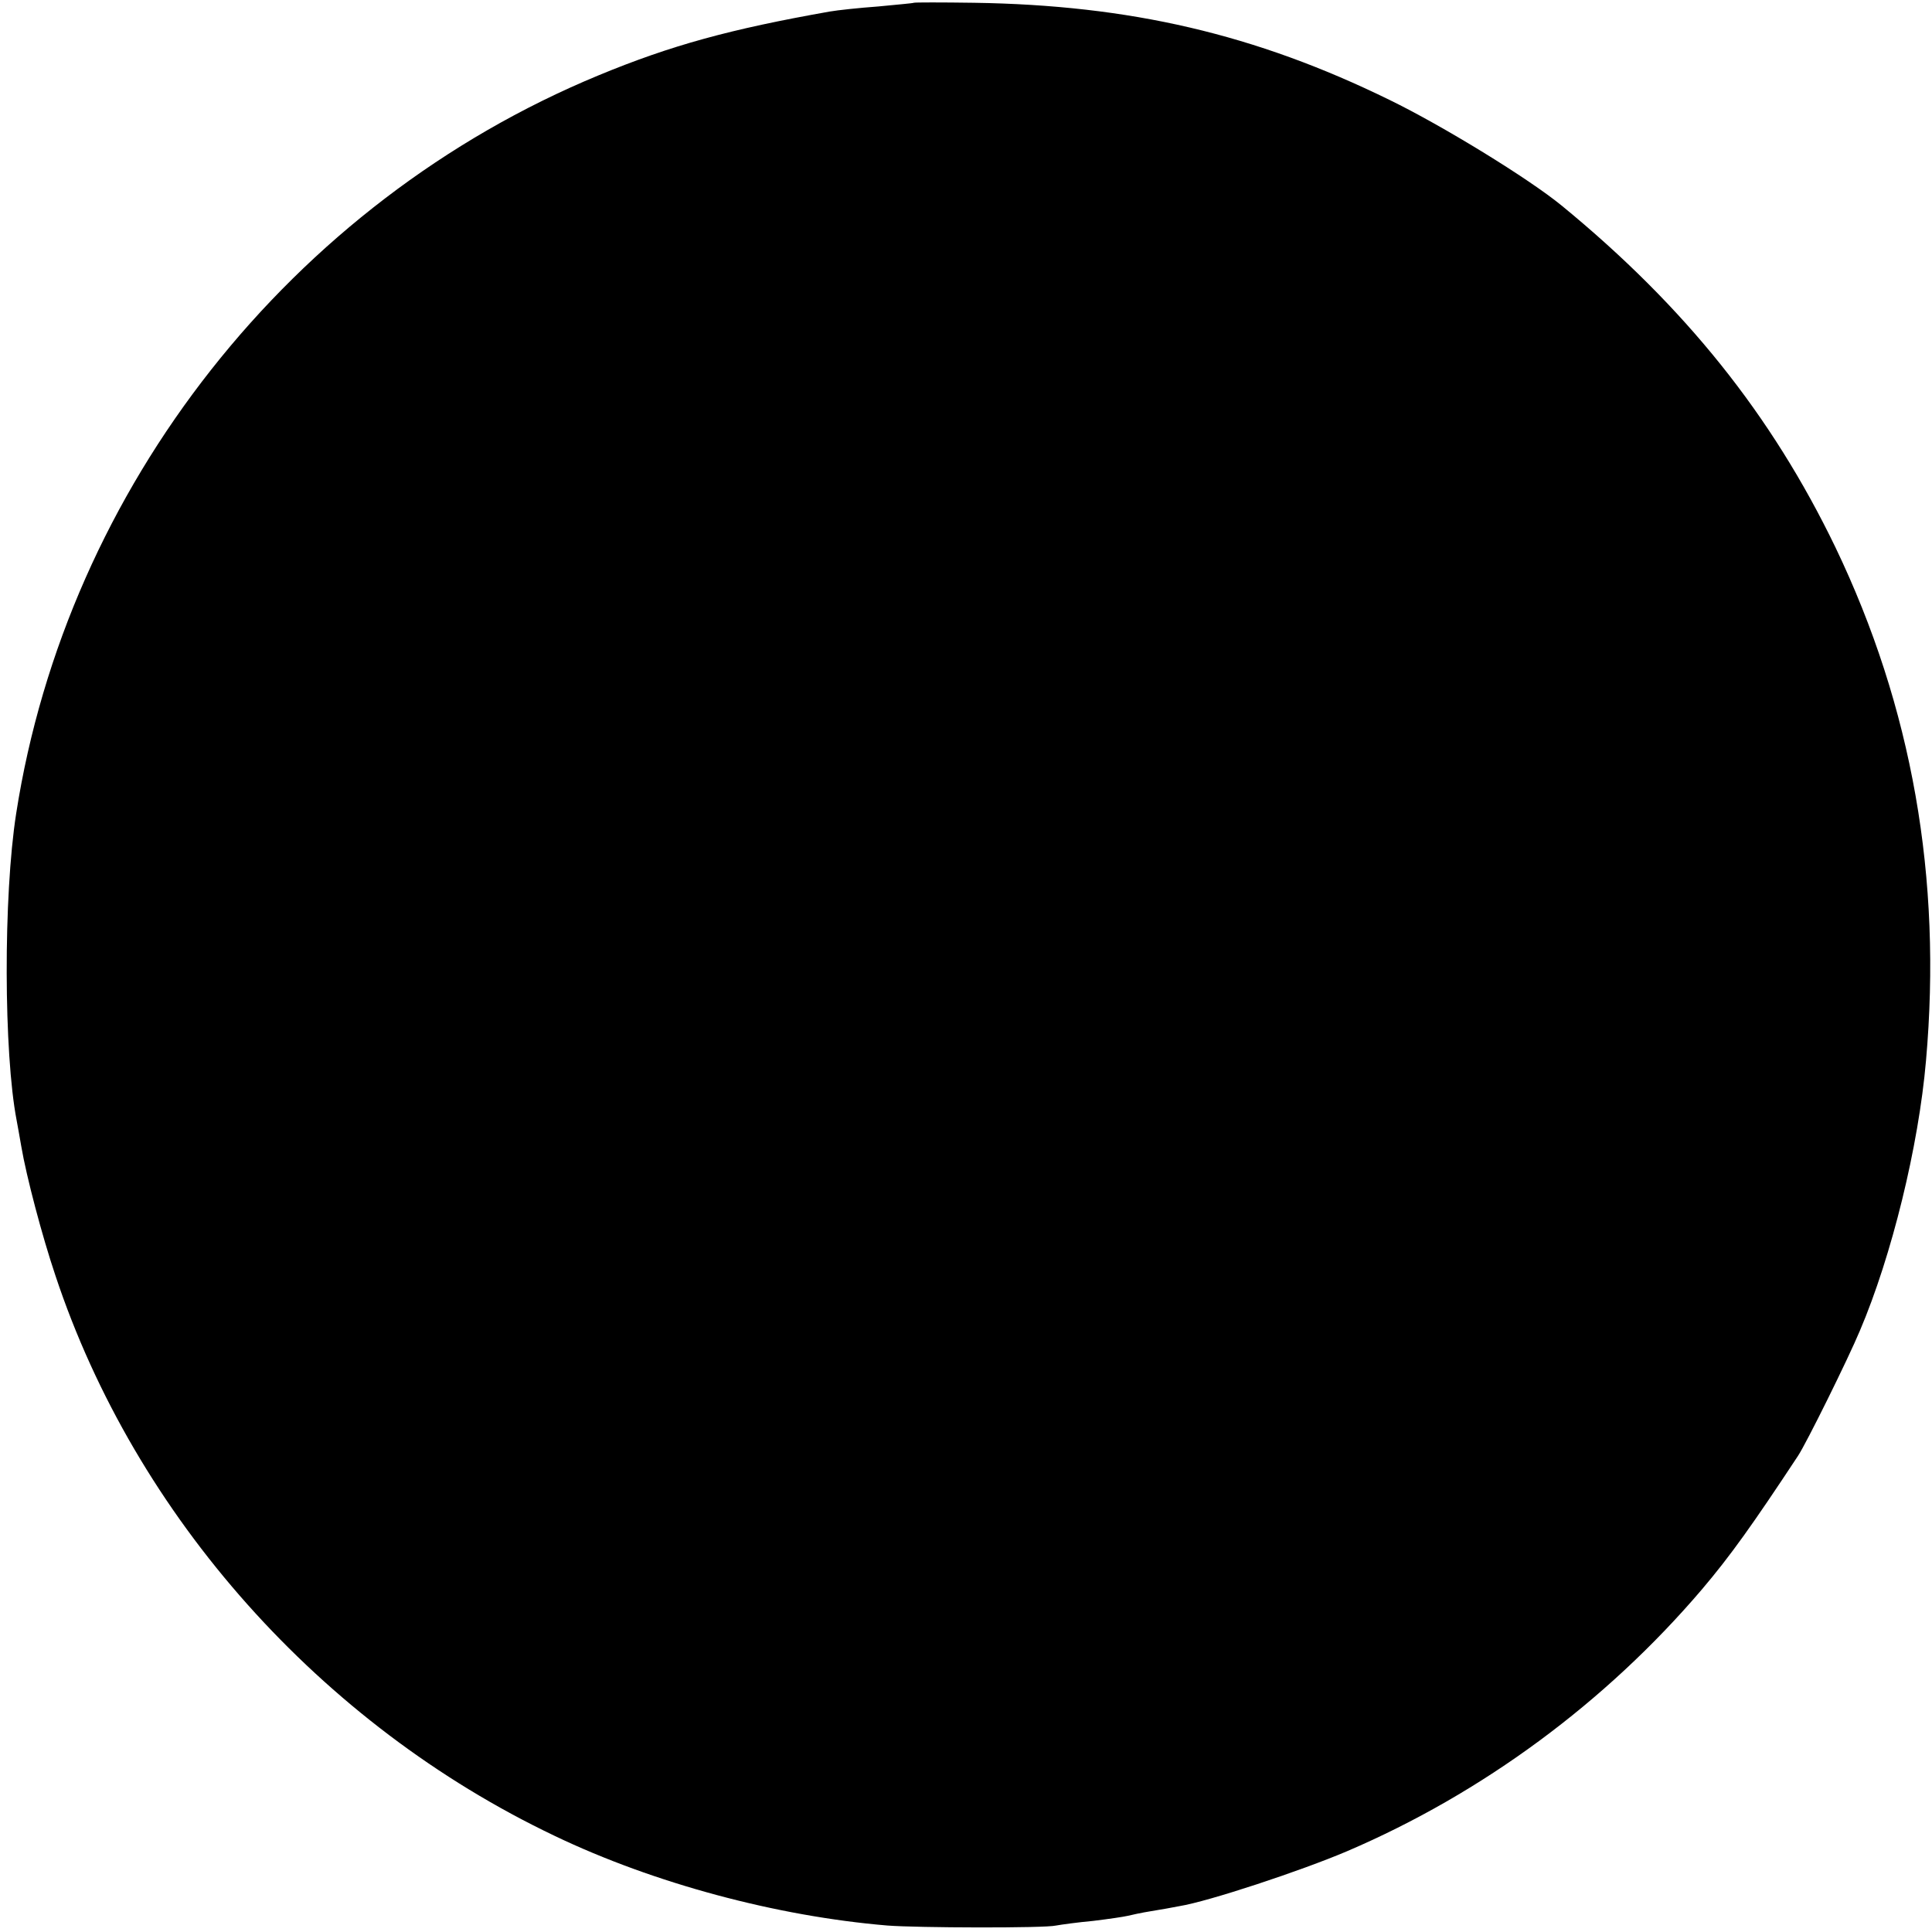 <?xml version="1.0" standalone="no"?>
<!DOCTYPE svg PUBLIC "-//W3C//DTD SVG 20010904//EN"
 "http://www.w3.org/TR/2001/REC-SVG-20010904/DTD/svg10.dtd">
<svg version="1.0" xmlns="http://www.w3.org/2000/svg"
 width="418pt" height="418pt" viewBox="0 0 418 418"
 preserveAspectRatio="xMidYMid meet">
<g transform="translate(0,418) scale(0.1,-0.1)"
fill="#000000" stroke="none">
<path d="M1977 4174 c-1 -1 -36 -4 -77 -8 -41 -3 -88 -8 -105 -11 -215 -38
-343 -73 -500 -138 -665 -275 -1150 -891 -1260 -1597 -28 -179 -27 -519 1
-664 2 -12 7 -37 10 -56 11 -65 45 -194 74 -280 173 -521 574 -971 1080 -1212
215 -103 481 -174 720 -194 63 -5 341 -6 365 0 11 2 47 7 80 10 33 4 67 9 75
11 8 2 31 7 50 10 19 3 47 8 62 11 62 10 262 76 363 119 292 125 559 322 767
566 62 73 111 142 208 289 18 27 109 211 134 271 69 162 127 399 143 584 35
395 -30 765 -196 1111 -138 286 -325 520 -592 739 -72 59 -258 173 -373 229
-290 142 -561 205 -899 210 -70 1 -128 1 -130 0z"/>
</g>
</svg>
